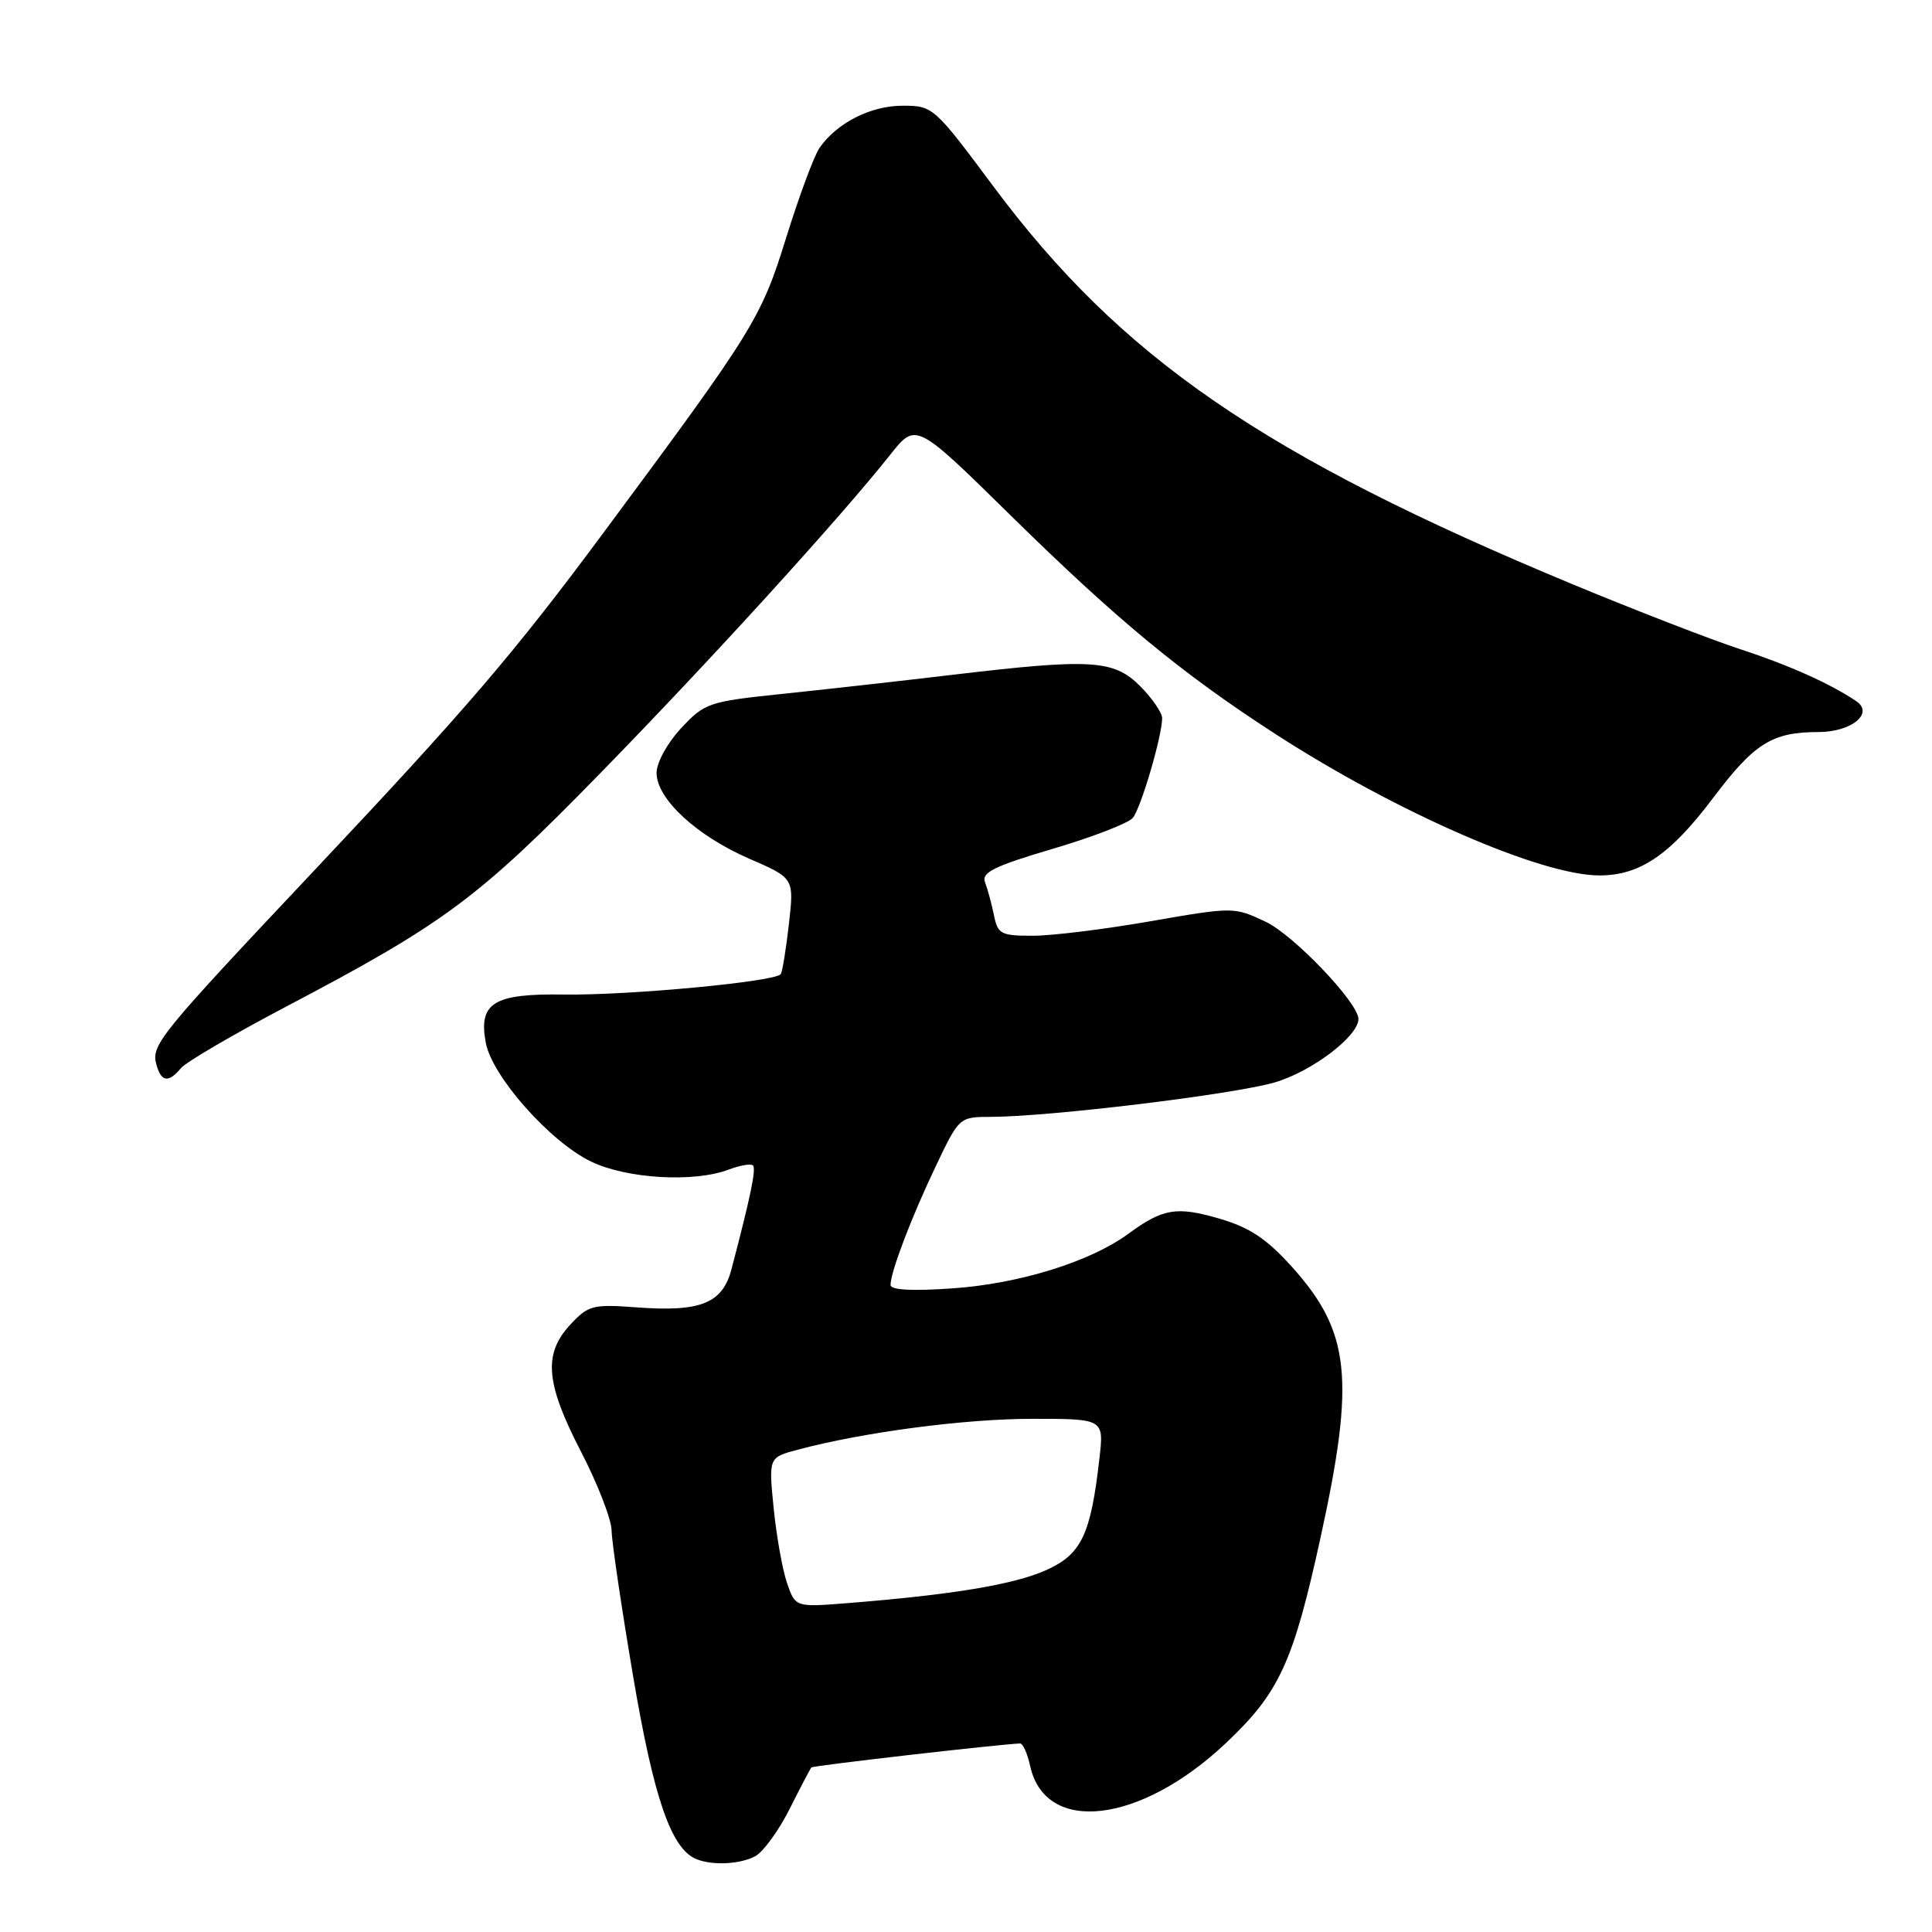 <?xml version="1.0" encoding="UTF-8" standalone="no"?>
<!DOCTYPE svg PUBLIC "-//W3C//DTD SVG 1.1//EN" "http://www.w3.org/Graphics/SVG/1.1/DTD/svg11.dtd" >
<svg xmlns="http://www.w3.org/2000/svg" xmlns:xlink="http://www.w3.org/1999/xlink" version="1.1" viewBox="0 0 256 256">
 <g >
 <path fill="currentColor"
d=" M 100.07 245.96 C 101.13 245.39 103.18 242.58 104.62 239.71 C 106.06 236.85 107.36 234.36 107.51 234.20 C 107.72 233.95 132.61 231.10 135.17 231.02 C 135.54 231.01 136.14 232.35 136.50 234.00 C 138.51 243.16 151.12 241.68 162.48 230.93 C 169.54 224.26 171.37 220.25 175.00 203.64 C 179.58 182.70 178.92 176.47 171.22 167.90 C 167.83 164.13 165.60 162.65 161.56 161.47 C 155.88 159.82 154.11 160.12 149.50 163.49 C 144.47 167.18 135.11 170.09 126.29 170.71 C 120.93 171.09 118.00 170.94 118.00 170.27 C 118.00 168.55 120.79 161.23 124.03 154.45 C 127.09 148.03 127.12 148.00 131.30 147.99 C 139.12 147.97 163.41 145.02 168.89 143.43 C 173.80 142.00 180.00 137.31 180.00 135.02 C 180.00 132.89 171.45 123.92 167.73 122.15 C 163.52 120.16 163.44 120.16 152.50 122.06 C 146.45 123.12 139.42 123.99 136.88 123.99 C 132.63 124.00 132.20 123.78 131.70 121.25 C 131.39 119.74 130.86 117.78 130.52 116.90 C 130.02 115.61 131.73 114.77 139.47 112.48 C 144.73 110.93 149.51 109.08 150.10 108.38 C 151.17 107.09 153.97 97.60 153.99 95.17 C 153.99 94.44 152.68 92.53 151.08 90.92 C 147.56 87.40 144.60 87.23 126.00 89.44 C 119.12 90.26 109.00 91.39 103.50 91.96 C 93.93 92.96 93.36 93.15 90.25 96.49 C 88.43 98.44 87.00 101.04 87.00 102.41 C 87.00 105.85 92.29 110.75 99.30 113.79 C 105.22 116.36 105.22 116.36 104.54 122.39 C 104.16 125.71 103.68 128.72 103.46 129.07 C 102.84 130.07 83.31 131.91 74.70 131.78 C 65.39 131.64 63.38 132.89 64.37 138.18 C 65.21 142.63 72.87 151.28 78.31 153.91 C 83.05 156.20 91.97 156.72 96.57 154.97 C 98.06 154.41 99.50 154.16 99.77 154.43 C 100.22 154.88 99.47 158.49 96.93 168.16 C 95.74 172.71 92.86 173.87 84.31 173.23 C 78.55 172.80 77.94 172.96 75.56 175.53 C 71.96 179.41 72.29 183.28 77.00 192.38 C 79.20 196.63 81.02 201.32 81.04 202.80 C 81.06 204.29 82.35 213.00 83.90 222.16 C 86.65 238.38 88.95 245.00 92.29 246.35 C 94.42 247.21 98.07 247.03 100.07 245.96 Z  M 23.97 141.54 C 24.63 140.74 30.87 137.09 37.84 133.42 C 58.84 122.38 63.30 119.08 79.33 102.67 C 93.89 87.78 111.30 68.66 117.98 60.23 C 121.37 55.96 121.37 55.96 133.93 68.31 C 148.07 82.20 156.61 89.25 169.00 97.26 C 185.05 107.64 204.20 116.00 211.94 116.00 C 217.31 116.00 221.34 113.25 227.02 105.70 C 232.46 98.48 234.83 97.00 240.94 97.00 C 245.35 97.00 248.37 94.51 245.94 92.89 C 242.45 90.55 236.99 88.11 230.50 85.99 C 226.65 84.73 216.67 80.86 208.33 77.40 C 167.41 60.40 148.52 47.41 131.57 24.62 C 123.77 14.14 123.61 14.00 119.58 14.01 C 115.35 14.01 110.87 16.30 108.58 19.61 C 107.87 20.65 105.88 26.00 104.17 31.50 C 100.85 42.19 99.91 43.70 80.03 70.50 C 68.11 86.58 61.83 93.91 41.49 115.50 C 21.21 137.02 20.04 138.45 20.70 140.97 C 21.33 143.37 22.31 143.54 23.97 141.54 Z  M 104.28 209.74 C 103.67 207.96 102.88 203.49 102.51 199.81 C 101.85 193.12 101.85 193.12 105.68 192.10 C 114.39 189.77 127.85 188.00 136.77 188.00 C 146.28 188.00 146.28 188.00 145.68 193.25 C 144.53 203.40 143.29 205.98 138.55 208.08 C 134.29 209.97 126.12 211.32 112.45 212.41 C 105.39 212.98 105.39 212.98 104.28 209.74 Z "/>
</g>
</svg>